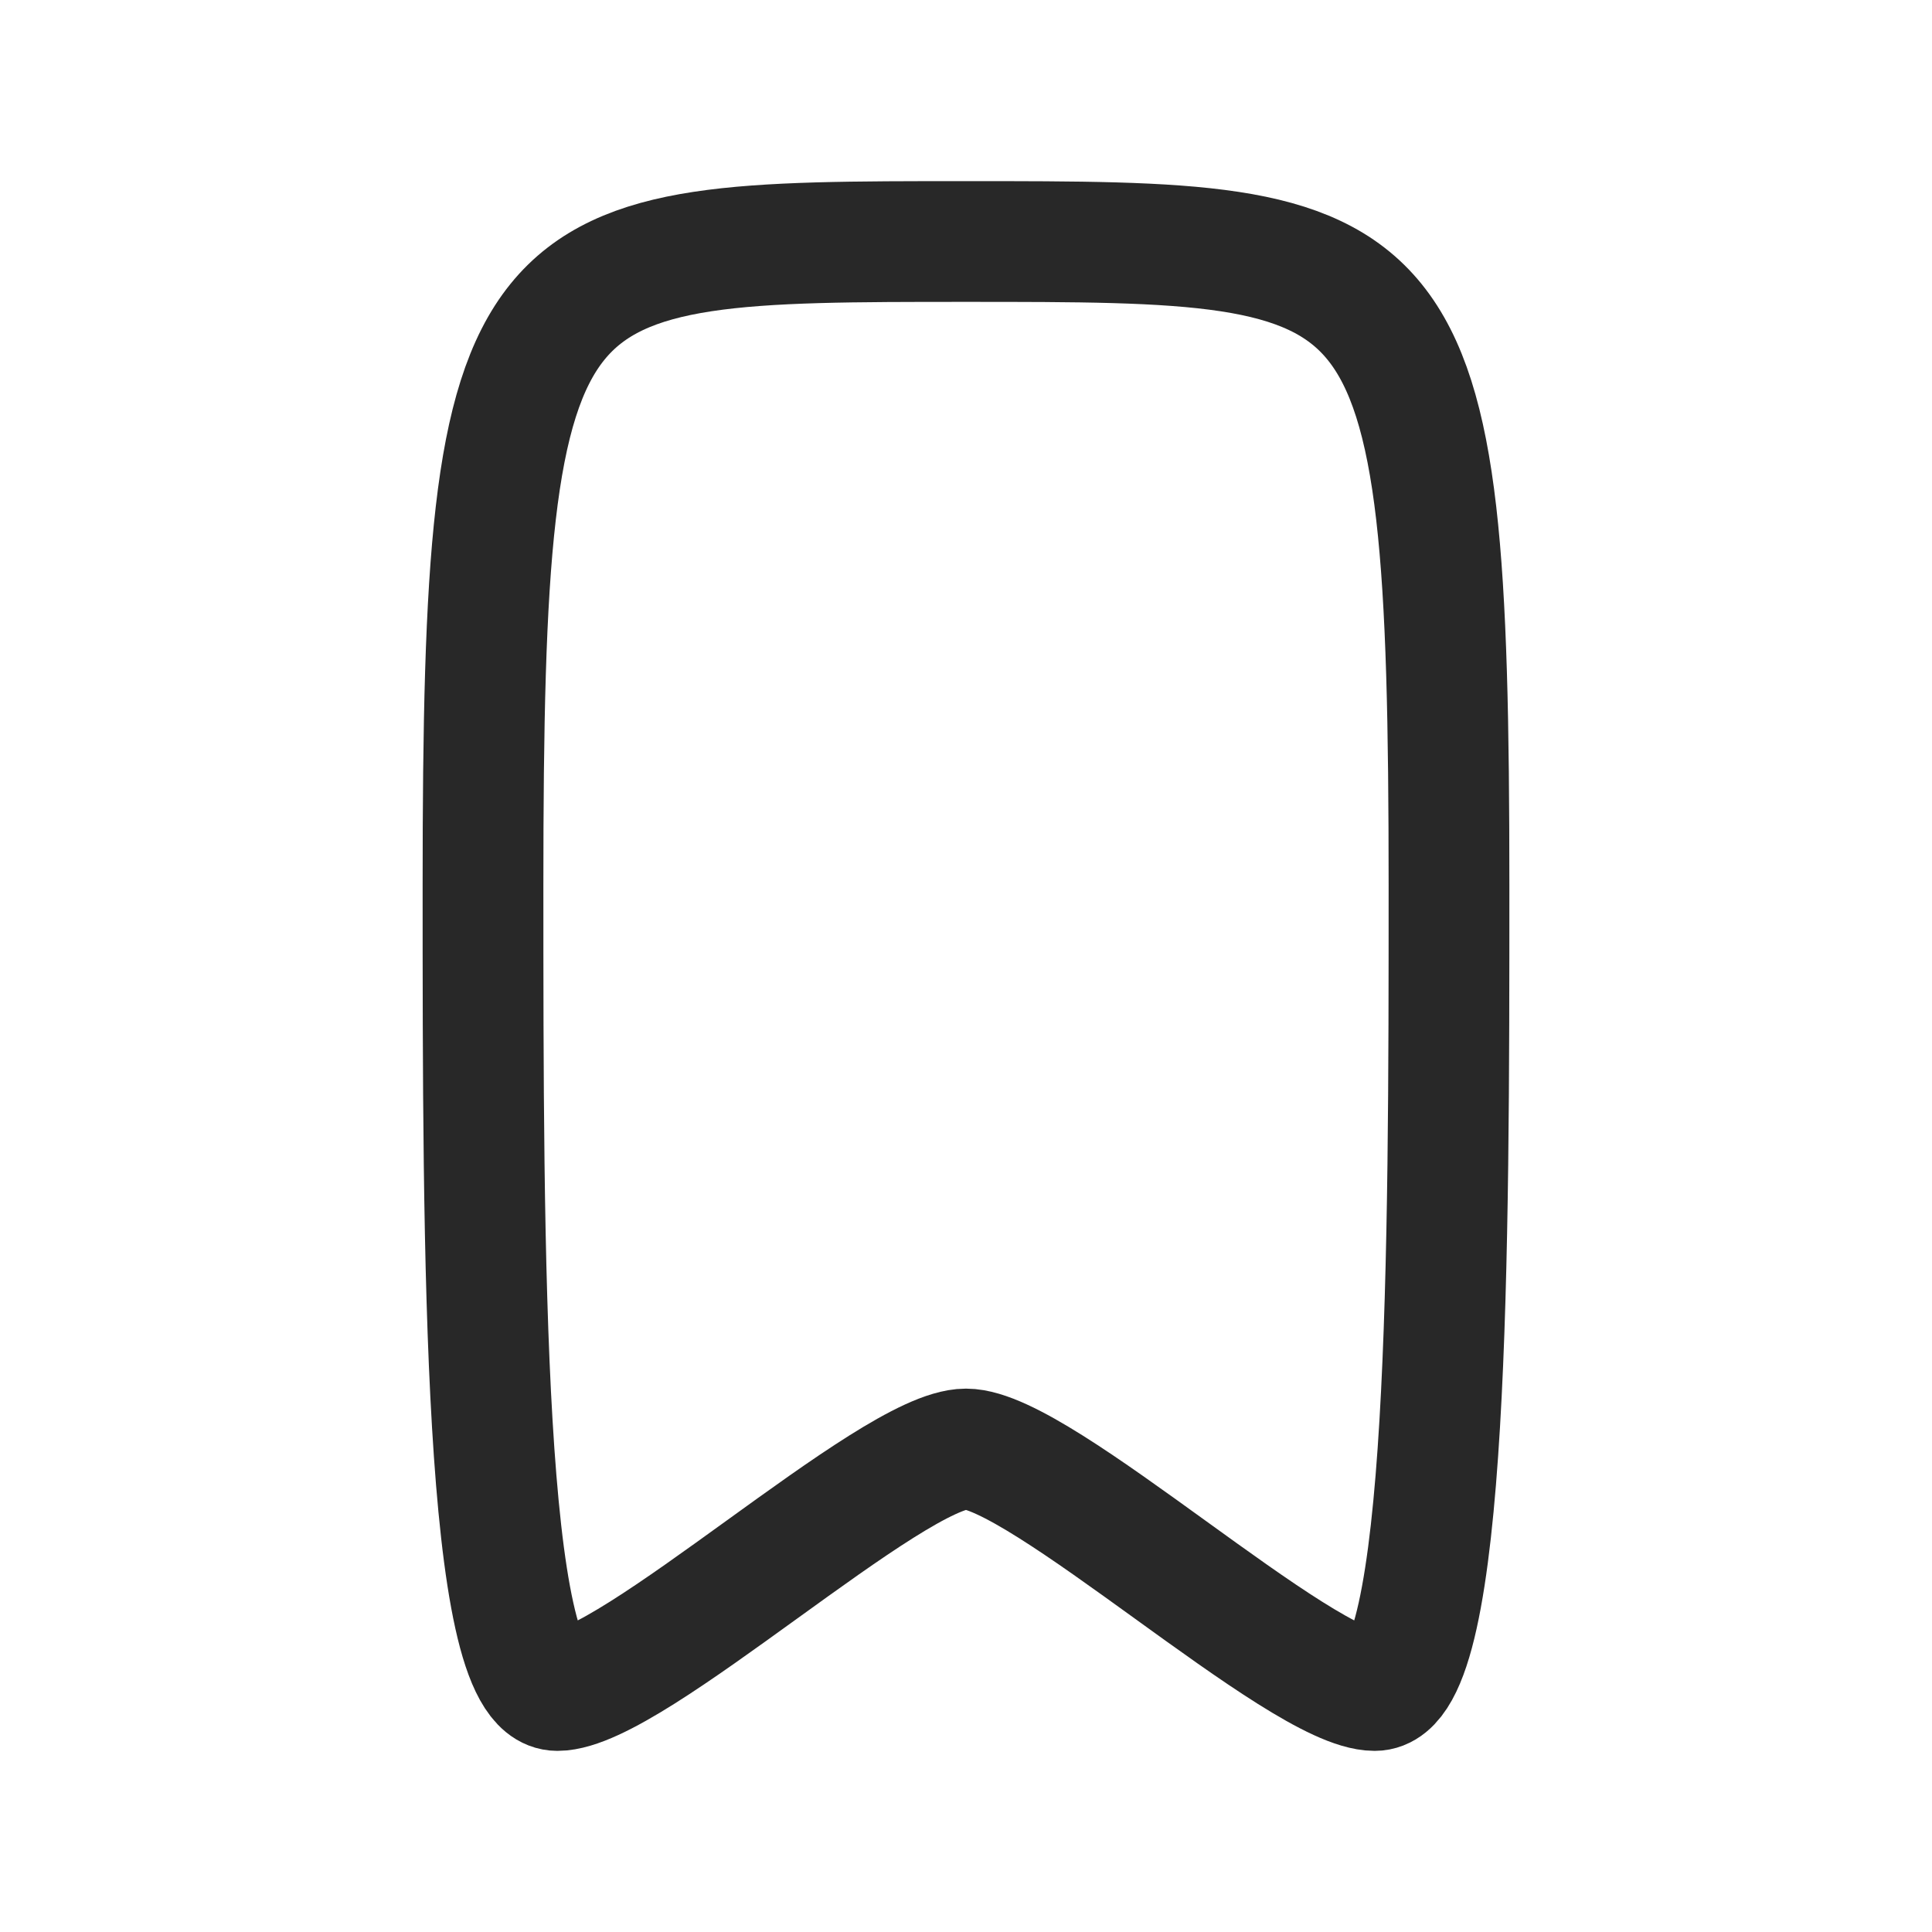 <svg width="24" height="24" viewBox="0 0 24 24" fill="none" xmlns="http://www.w3.org/2000/svg">
<path d="M18 11C18 15.5 18 21 17.077 21C16.154 21 12.923 18 12 18C11.077 18 7.846 21 6.923 21C6 21 6 15.5 6 11C6 3 6.462 3 12 3C17.538 3 18 3 18 11Z" stroke="#282828" stroke-width="1.5" stroke-linecap="round" stroke-linejoin="round"/>
</svg>
